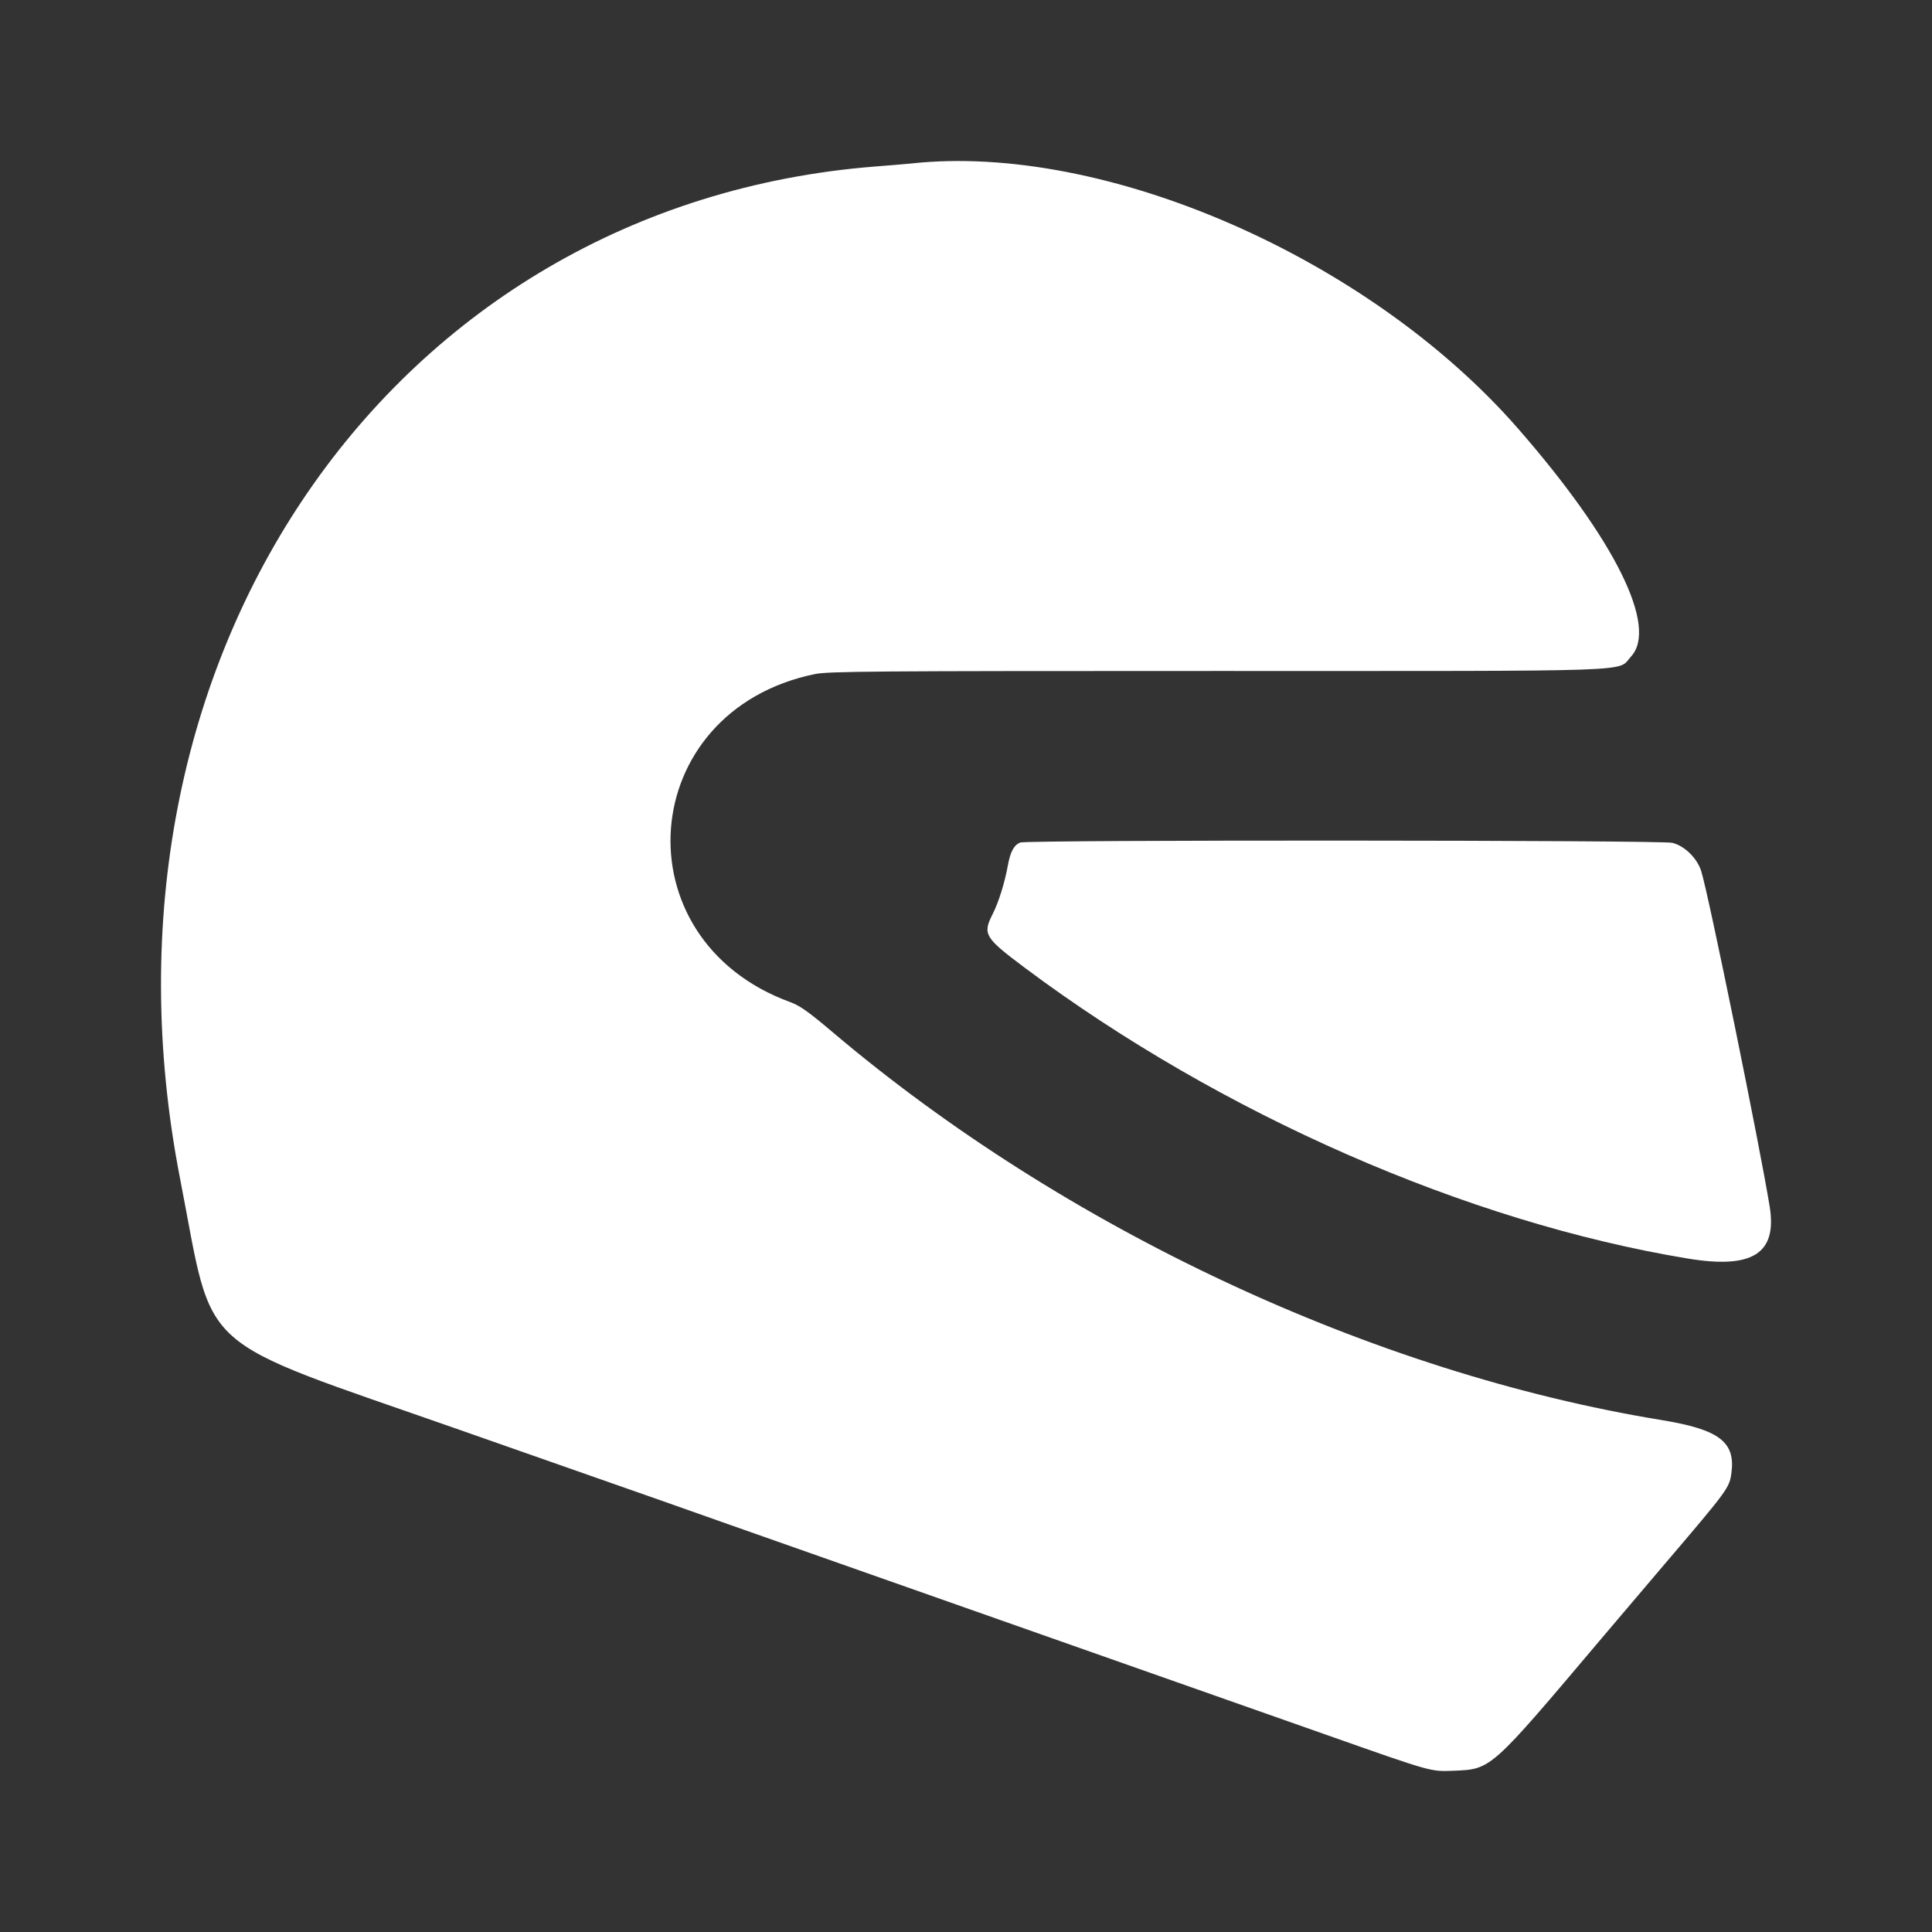 <svg width="24" height="24" viewBox="0 0 24 24" fill="none" xmlns="http://www.w3.org/2000/svg">
<rect x="0" y="0" width="24" height="24" fill="#333333" stroke="none"/>
<path fill-rule="evenodd" clip-rule="evenodd" d="M11.318 2.031C11.27 2.036 11.072 2.053 10.876 2.068C4.855 2.541 0.979 8.182 2.237 14.642C2.669 16.861 2.367 16.59 5.715 17.764C8.322 18.678 8.678 18.803 9.062 18.94C9.284 19.018 10.801 19.553 12.433 20.127C14.065 20.702 15.896 21.347 16.503 21.56C17.791 22.014 17.772 22.008 18.052 21.997C18.529 21.977 18.504 21.999 19.899 20.348C20.095 20.116 20.431 19.72 20.647 19.467C21.47 18.502 21.482 18.485 21.508 18.3C21.561 17.913 21.358 17.758 20.643 17.641C17.052 17.054 13.227 15.265 10.342 12.821C10.043 12.568 9.936 12.492 9.815 12.448C7.684 11.669 7.897 8.832 10.121 8.374C10.29 8.339 10.818 8.335 15.112 8.335C20.497 8.335 20.081 8.35 20.261 8.156C20.6 7.788 20.064 6.706 18.857 5.323C17.006 3.203 13.724 1.769 11.318 2.031ZM12.674 10.466C12.595 10.498 12.55 10.581 12.519 10.756C12.482 10.961 12.405 11.21 12.332 11.353C12.204 11.605 12.229 11.647 12.733 12.024C15.161 13.838 18.225 15.182 20.966 15.634C21.77 15.767 22.077 15.573 21.984 14.991C21.868 14.267 21.221 11.094 21.133 10.821C21.081 10.659 20.927 10.508 20.774 10.47C20.637 10.435 12.759 10.432 12.674 10.466Z" fill="white"/>
</svg>

